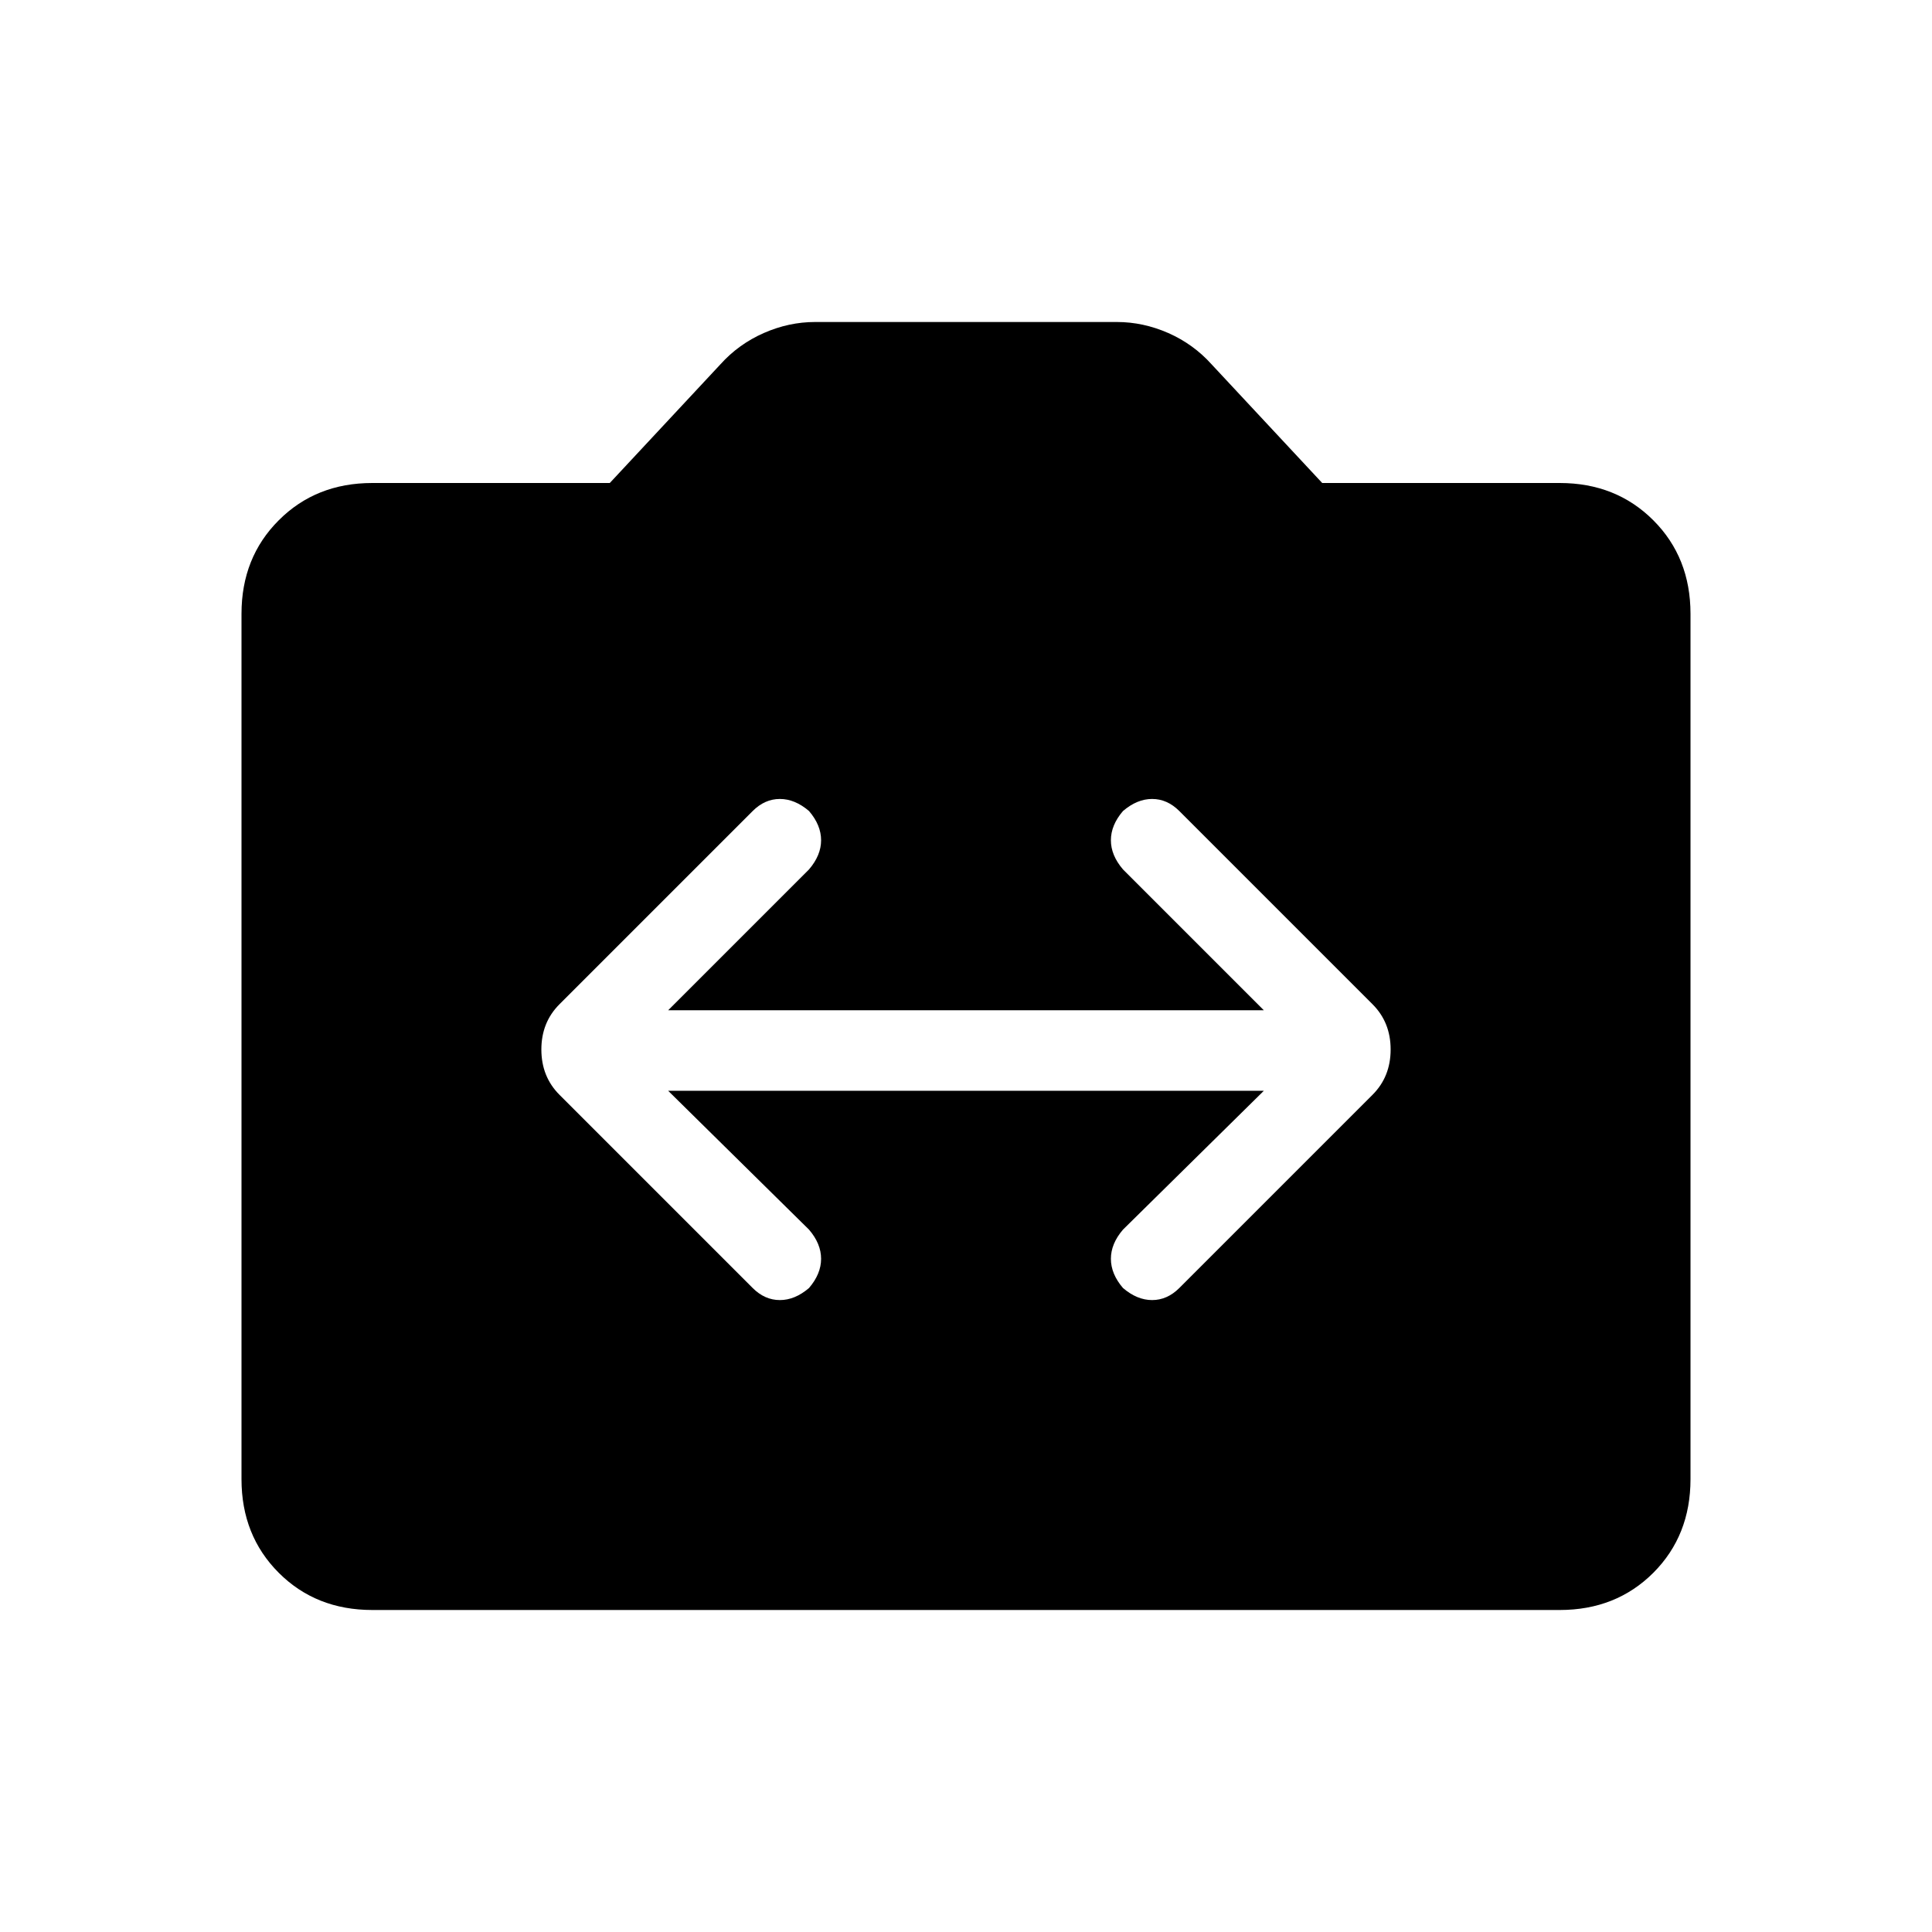 <svg xmlns="http://www.w3.org/2000/svg" height="24" width="24"><path d="m6.95 13.6 2.4 2.4q.15.15.338.15.187 0 .362-.15.15-.175.15-.363 0-.187-.15-.362L8.3 13.55h7.4l-1.75 1.725q-.15.175-.15.362 0 .188.15.363.175.15.362.15.188 0 .338-.15l2.4-2.4q.225-.225.225-.563 0-.337-.225-.562l-2.4-2.4q-.15-.15-.338-.15-.187 0-.362.15-.15.175-.15.363 0 .187.15.362l1.75 1.75H8.3l1.75-1.75q.15-.175.15-.362 0-.188-.15-.363-.175-.15-.362-.15-.188 0-.338.15l-2.4 2.4q-.225.225-.225.562 0 .338.225.563ZM4.625 20q-.7 0-1.162-.462Q3 19.075 3 18.375V7.625q0-.7.463-1.162Q3.925 6 4.625 6h2.95L8.95 4.525q.225-.25.538-.388Q9.8 4 10.125 4h3.75q.325 0 .638.137.312.138.537.388L16.425 6h2.95q.7 0 1.163.463.462.462.462 1.162v10.75q0 .7-.462 1.163-.463.462-1.163.462Z"/></svg>